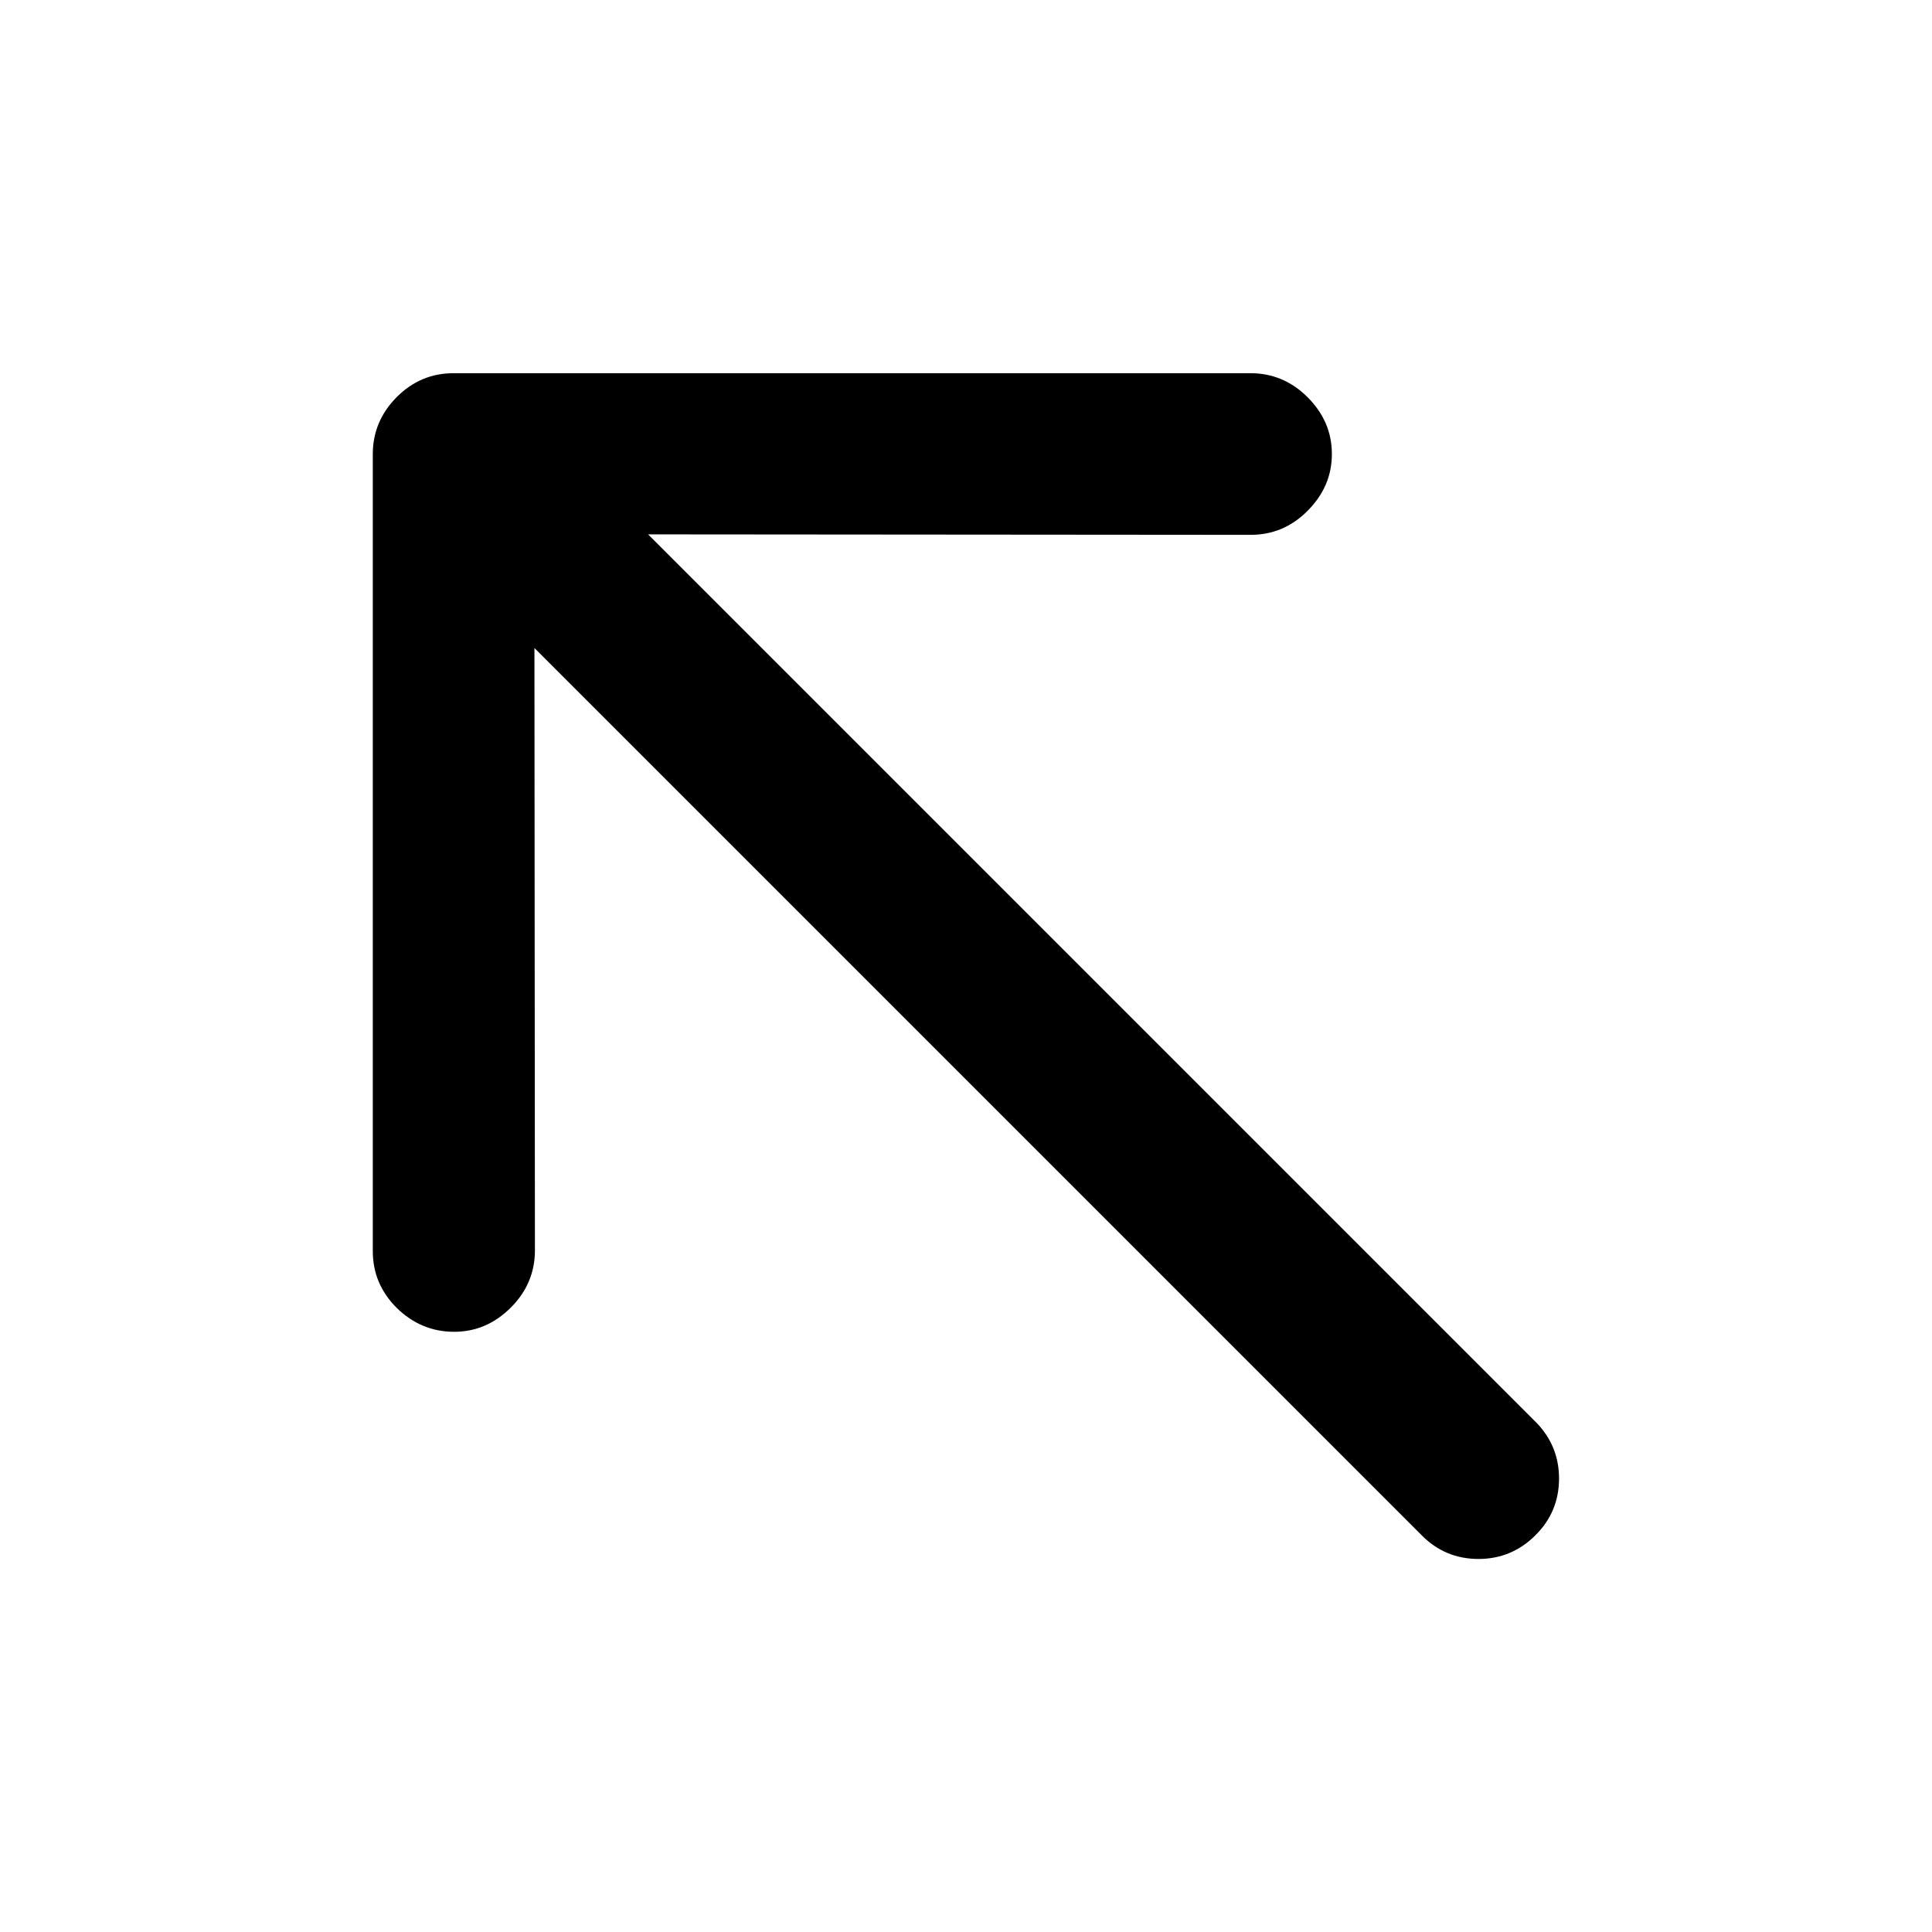 <!-- Generated by IcoMoon.io -->
<svg version="1.1" xmlns="http://www.w3.org/2000/svg" width="24" height="24" viewBox="0 0 24 24">
<title>arrow-leftup</title>
<path d="M4.928 16.247c-0.2-0.2-0.297-0.434-0.297-0.707v-9.9c0-0.271 0.1-0.509 0.297-0.707 0.2-0.2 0.434-0.297 0.707-0.297h9.9c0.272 0 0.509 0.1 0.707 0.297 0.203 0.203 0.303 0.437 0.303 0.707s-0.1 0.503-0.303 0.707c-0.2 0.2-0.434 0.297-0.707 0.297l-7.484-0.006 11.022 11.022c0.194 0.193 0.294 0.431 0.294 0.706s-0.097 0.512-0.294 0.706c-0.193 0.194-0.431 0.294-0.706 0.294s-0.512-0.097-0.706-0.294l-11.022-11.022 0.006 7.484c0 0.272-0.1 0.509-0.297 0.707-0.203 0.203-0.437 0.303-0.707 0.303s-0.509-0.097-0.713-0.297z"></path>
</svg>
